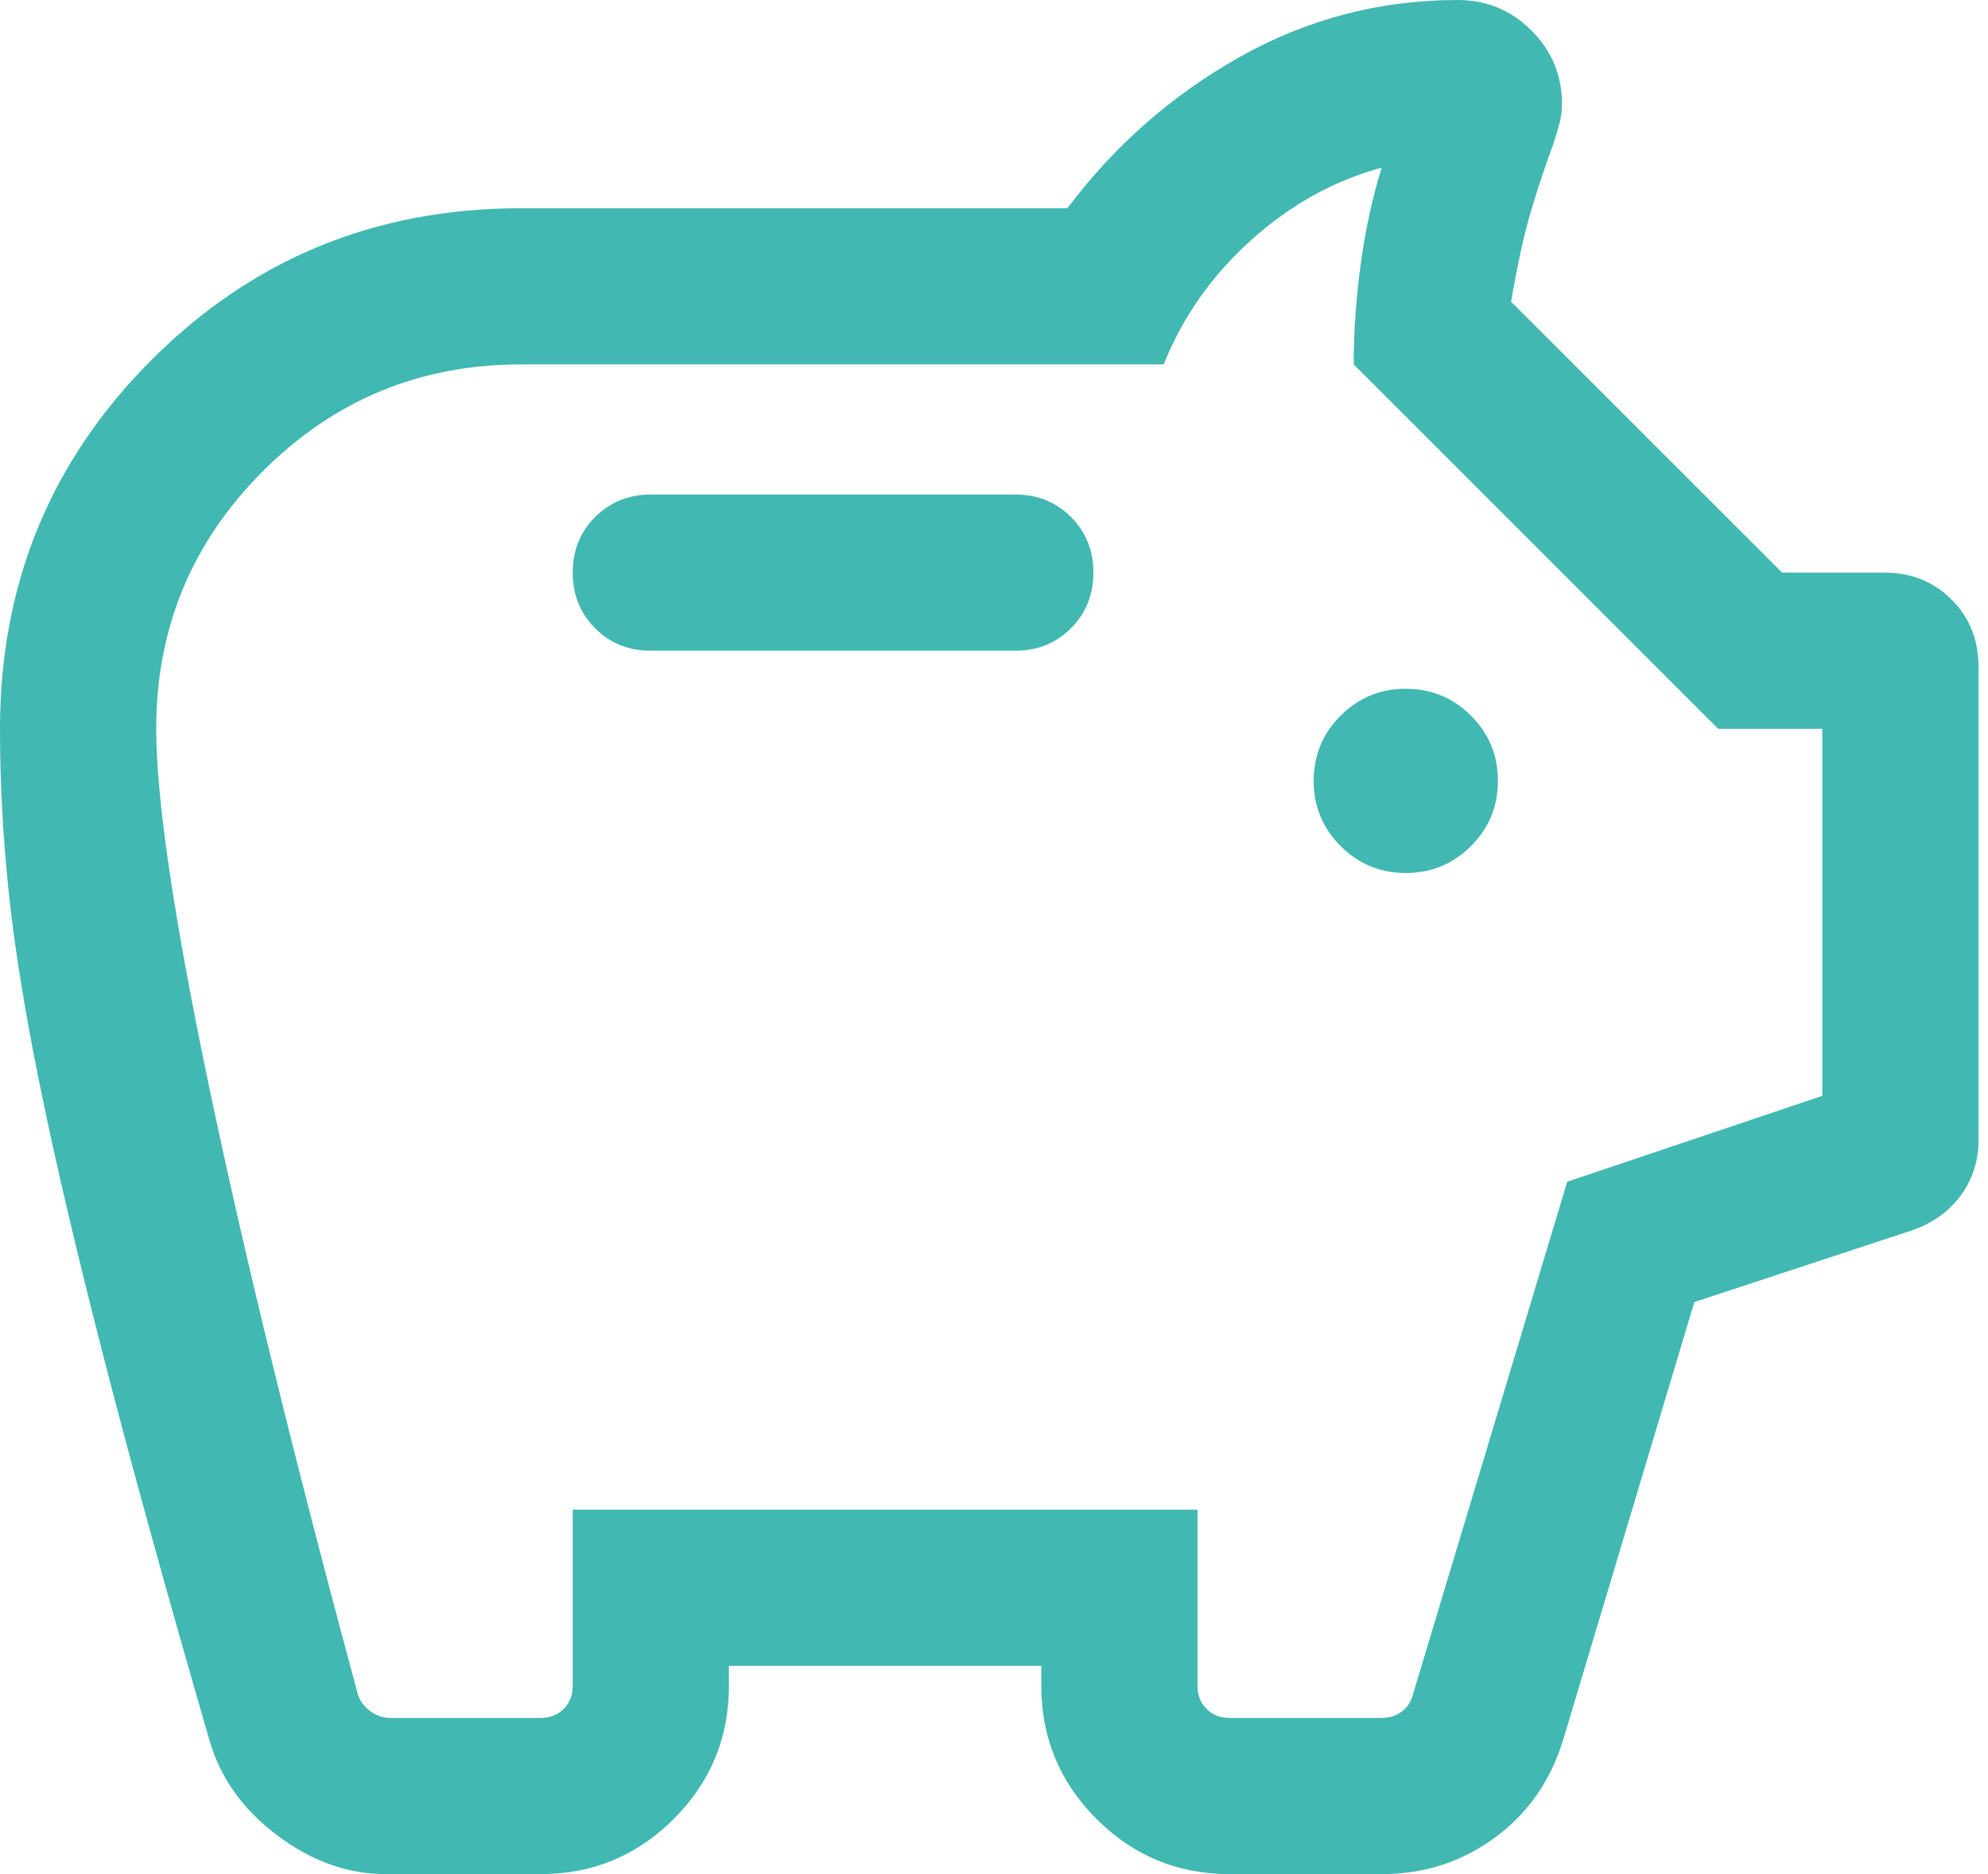 <svg width="35" height="33" viewBox="0 0 35 33" fill="none" xmlns="http://www.w3.org/2000/svg">
<mask id="mask0_0_6" style="mask-type:alpha" maskUnits="userSpaceOnUse" x="-5" y="-5" width="45" height="45">
<rect x="-4.583" y="-4.582" width="44" height="44" fill="#D9D9D9"/>
</mask>
<g mask="url(#mask0_0_6)">
<path d="M6.79 33C6.123 33 5.487 32.773 4.883 32.319C4.279 31.866 3.882 31.311 3.691 30.655C2.927 28.018 2.31 25.784 1.839 23.951C1.367 22.119 0.995 20.54 0.723 19.213C0.45 17.886 0.262 16.729 0.157 15.74C0.052 14.752 0 13.783 0 12.833C0 10.281 0.89 8.115 2.669 6.336C4.448 4.556 6.614 3.667 9.167 3.667H18.792C19.617 2.567 20.625 1.681 21.817 1.008C23.008 0.336 24.292 0 25.667 0C26.172 0 26.604 0.179 26.962 0.538C27.321 0.896 27.5 1.328 27.5 1.833C27.5 1.958 27.483 2.079 27.449 2.198C27.415 2.317 27.379 2.435 27.341 2.553C27.207 2.912 27.078 3.301 26.953 3.72C26.829 4.138 26.712 4.669 26.604 5.313L31.375 10.083H33.176C33.649 10.083 34.043 10.241 34.359 10.558C34.675 10.874 34.833 11.268 34.833 11.74V20.078C34.833 20.44 34.73 20.762 34.525 21.044C34.319 21.326 34.035 21.532 33.673 21.661L29.83 22.927L27.521 30.634C27.3 31.358 26.898 31.933 26.315 32.36C25.732 32.787 25.07 33 24.327 33H21.648C20.733 33 19.952 32.676 19.305 32.029C18.657 31.381 18.333 30.6 18.333 29.686V29.333H12.833V29.686C12.833 30.6 12.509 31.381 11.862 32.029C11.214 32.676 10.433 33 9.519 33H6.79ZM6.875 30.25H9.519C9.684 30.25 9.819 30.197 9.925 30.091C10.03 29.985 10.083 29.85 10.083 29.686V26.583H21.083V29.686C21.083 29.85 21.136 29.985 21.242 30.091C21.348 30.197 21.483 30.25 21.648 30.25H24.327C24.456 30.25 24.571 30.215 24.671 30.144C24.77 30.074 24.838 29.974 24.873 29.845L27.592 20.808L32.083 19.296V12.833H30.25L23.833 6.417C23.833 5.841 23.874 5.251 23.957 4.647C24.039 4.043 24.162 3.477 24.327 2.951C23.476 3.184 22.706 3.613 22.016 4.238C21.326 4.863 20.817 5.589 20.488 6.417H9.167C7.394 6.417 5.882 7.043 4.629 8.296C3.376 9.549 2.75 11.061 2.75 12.833C2.75 14.063 3.059 16.156 3.677 19.114C4.295 22.072 5.167 25.637 6.293 29.809C6.328 29.939 6.402 30.044 6.514 30.127C6.625 30.209 6.746 30.25 6.875 30.25ZM24.75 15.372C25.199 15.372 25.581 15.214 25.898 14.898C26.214 14.581 26.372 14.199 26.372 13.75C26.372 13.301 26.214 12.918 25.898 12.602C25.581 12.286 25.199 12.128 24.75 12.128C24.301 12.128 23.919 12.286 23.602 12.602C23.286 12.918 23.128 13.301 23.128 13.75C23.128 14.199 23.286 14.581 23.602 14.898C23.919 15.214 24.301 15.372 24.75 15.372ZM17.875 11.458C18.265 11.458 18.592 11.327 18.855 11.063C19.118 10.8 19.25 10.473 19.25 10.083C19.25 9.693 19.118 9.366 18.855 9.103C18.592 8.84 18.265 8.708 17.875 8.708H11.458C11.068 8.708 10.741 8.84 10.478 9.103C10.215 9.366 10.083 9.693 10.083 10.083C10.083 10.473 10.215 10.8 10.478 11.063C10.741 11.327 11.068 11.458 11.458 11.458H17.875Z" fill="#41B8B1"/>
</g>
</svg>
